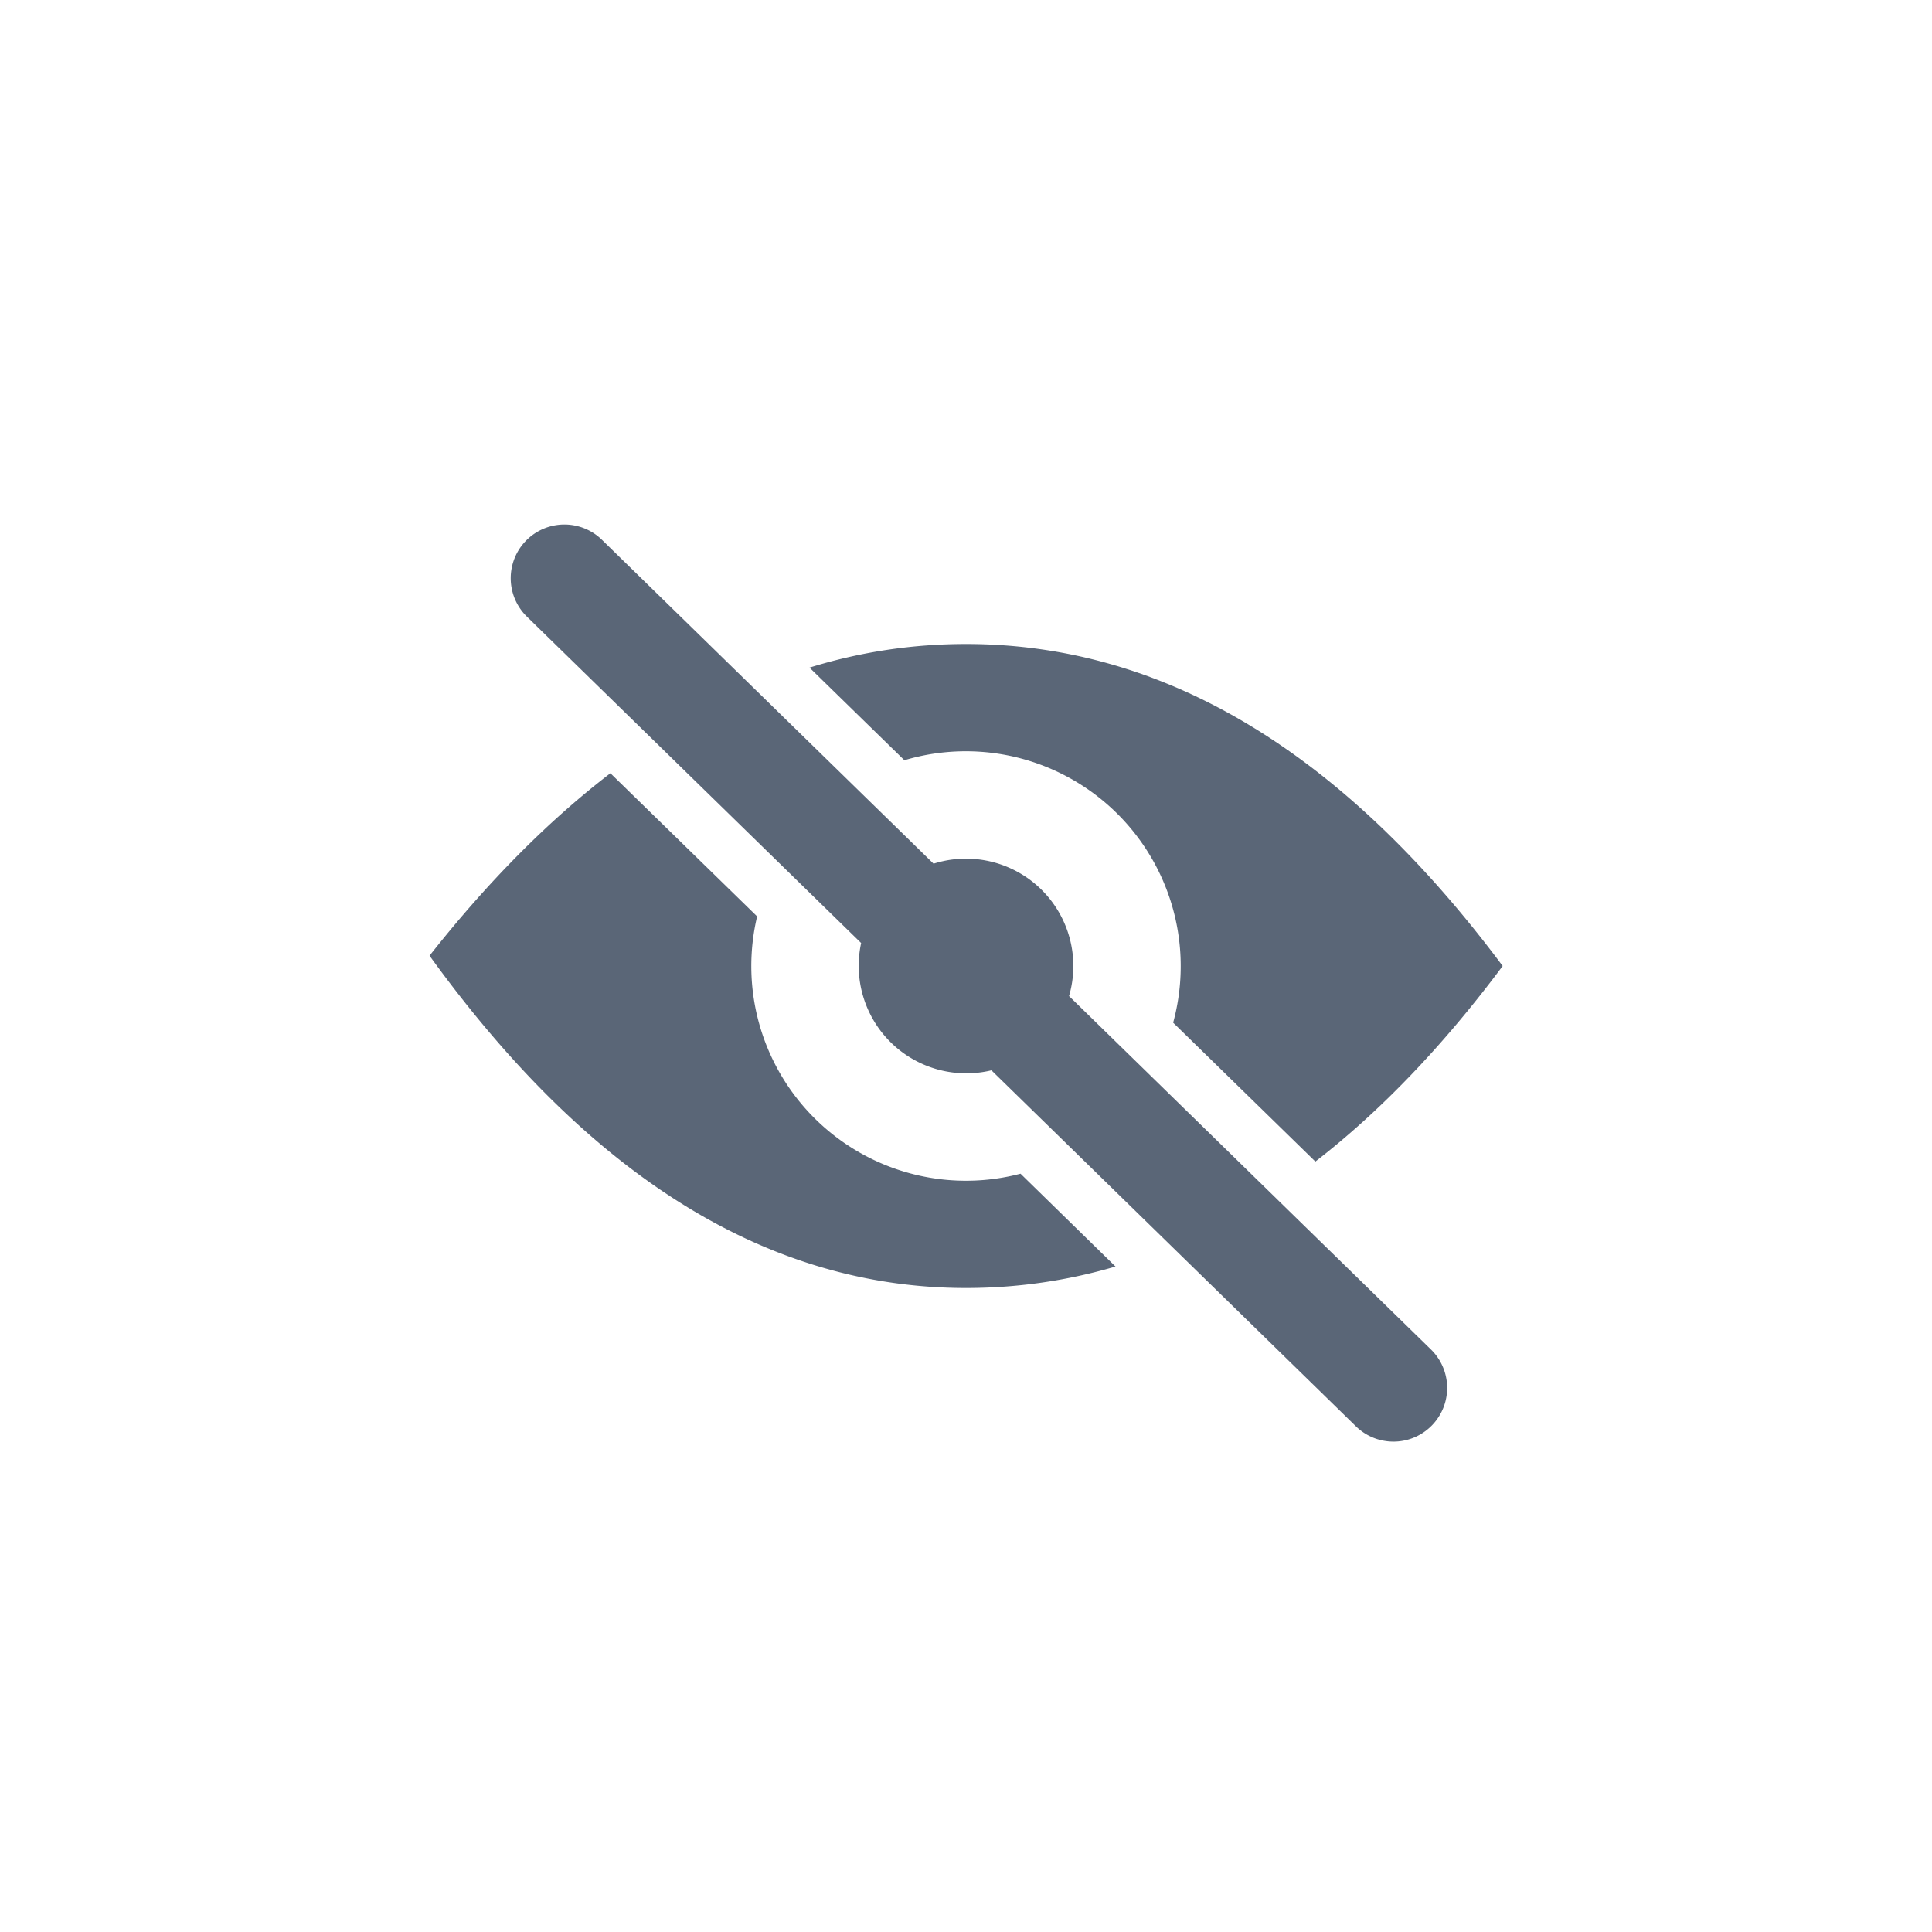 <?xml version="1.0" standalone="no"?><!DOCTYPE svg PUBLIC "-//W3C//DTD SVG 1.1//EN" "http://www.w3.org/Graphics/SVG/1.1/DTD/svg11.dtd"><svg t="1744875767543" class="icon" viewBox="0 0 1024 1024" version="1.1" xmlns="http://www.w3.org/2000/svg" p-id="1082" xmlns:xlink="http://www.w3.org/1999/xlink" width="200" height="200"><path d="M494.763 457.785A56.889 56.889 0 0 1 566.613 527.929l191.829 187.335a28.444 28.444 0 1 1-39.765 40.732L525.483 567.296a57.003 57.003 0 0 1-69.063-67.47L279.268 326.827a28.444 28.444 0 0 1 39.765-40.732l175.787 171.691z m-171.236-47.957l77.767 75.89a113.778 113.778 0 0 0 139.605 136.363l50.347 49.209c-25.771 7.566-52.167 11.378-79.246 11.378-104.676 0-199.509-58.709-284.331-176.128 30.948-39.253 62.919-71.452 95.858-96.711z m105.529-55.979C456.078 345.486 483.726 341.333 512 341.333c104.676 0 199.566 56.889 284.444 170.667-31.687 42.496-64.853 77.028-99.271 103.652L621.796 542.037a113.892 113.892 0 0 0-142.45-139.093l-50.29-49.095z" fill="#5A6677" p-id="1083"></path></svg>
